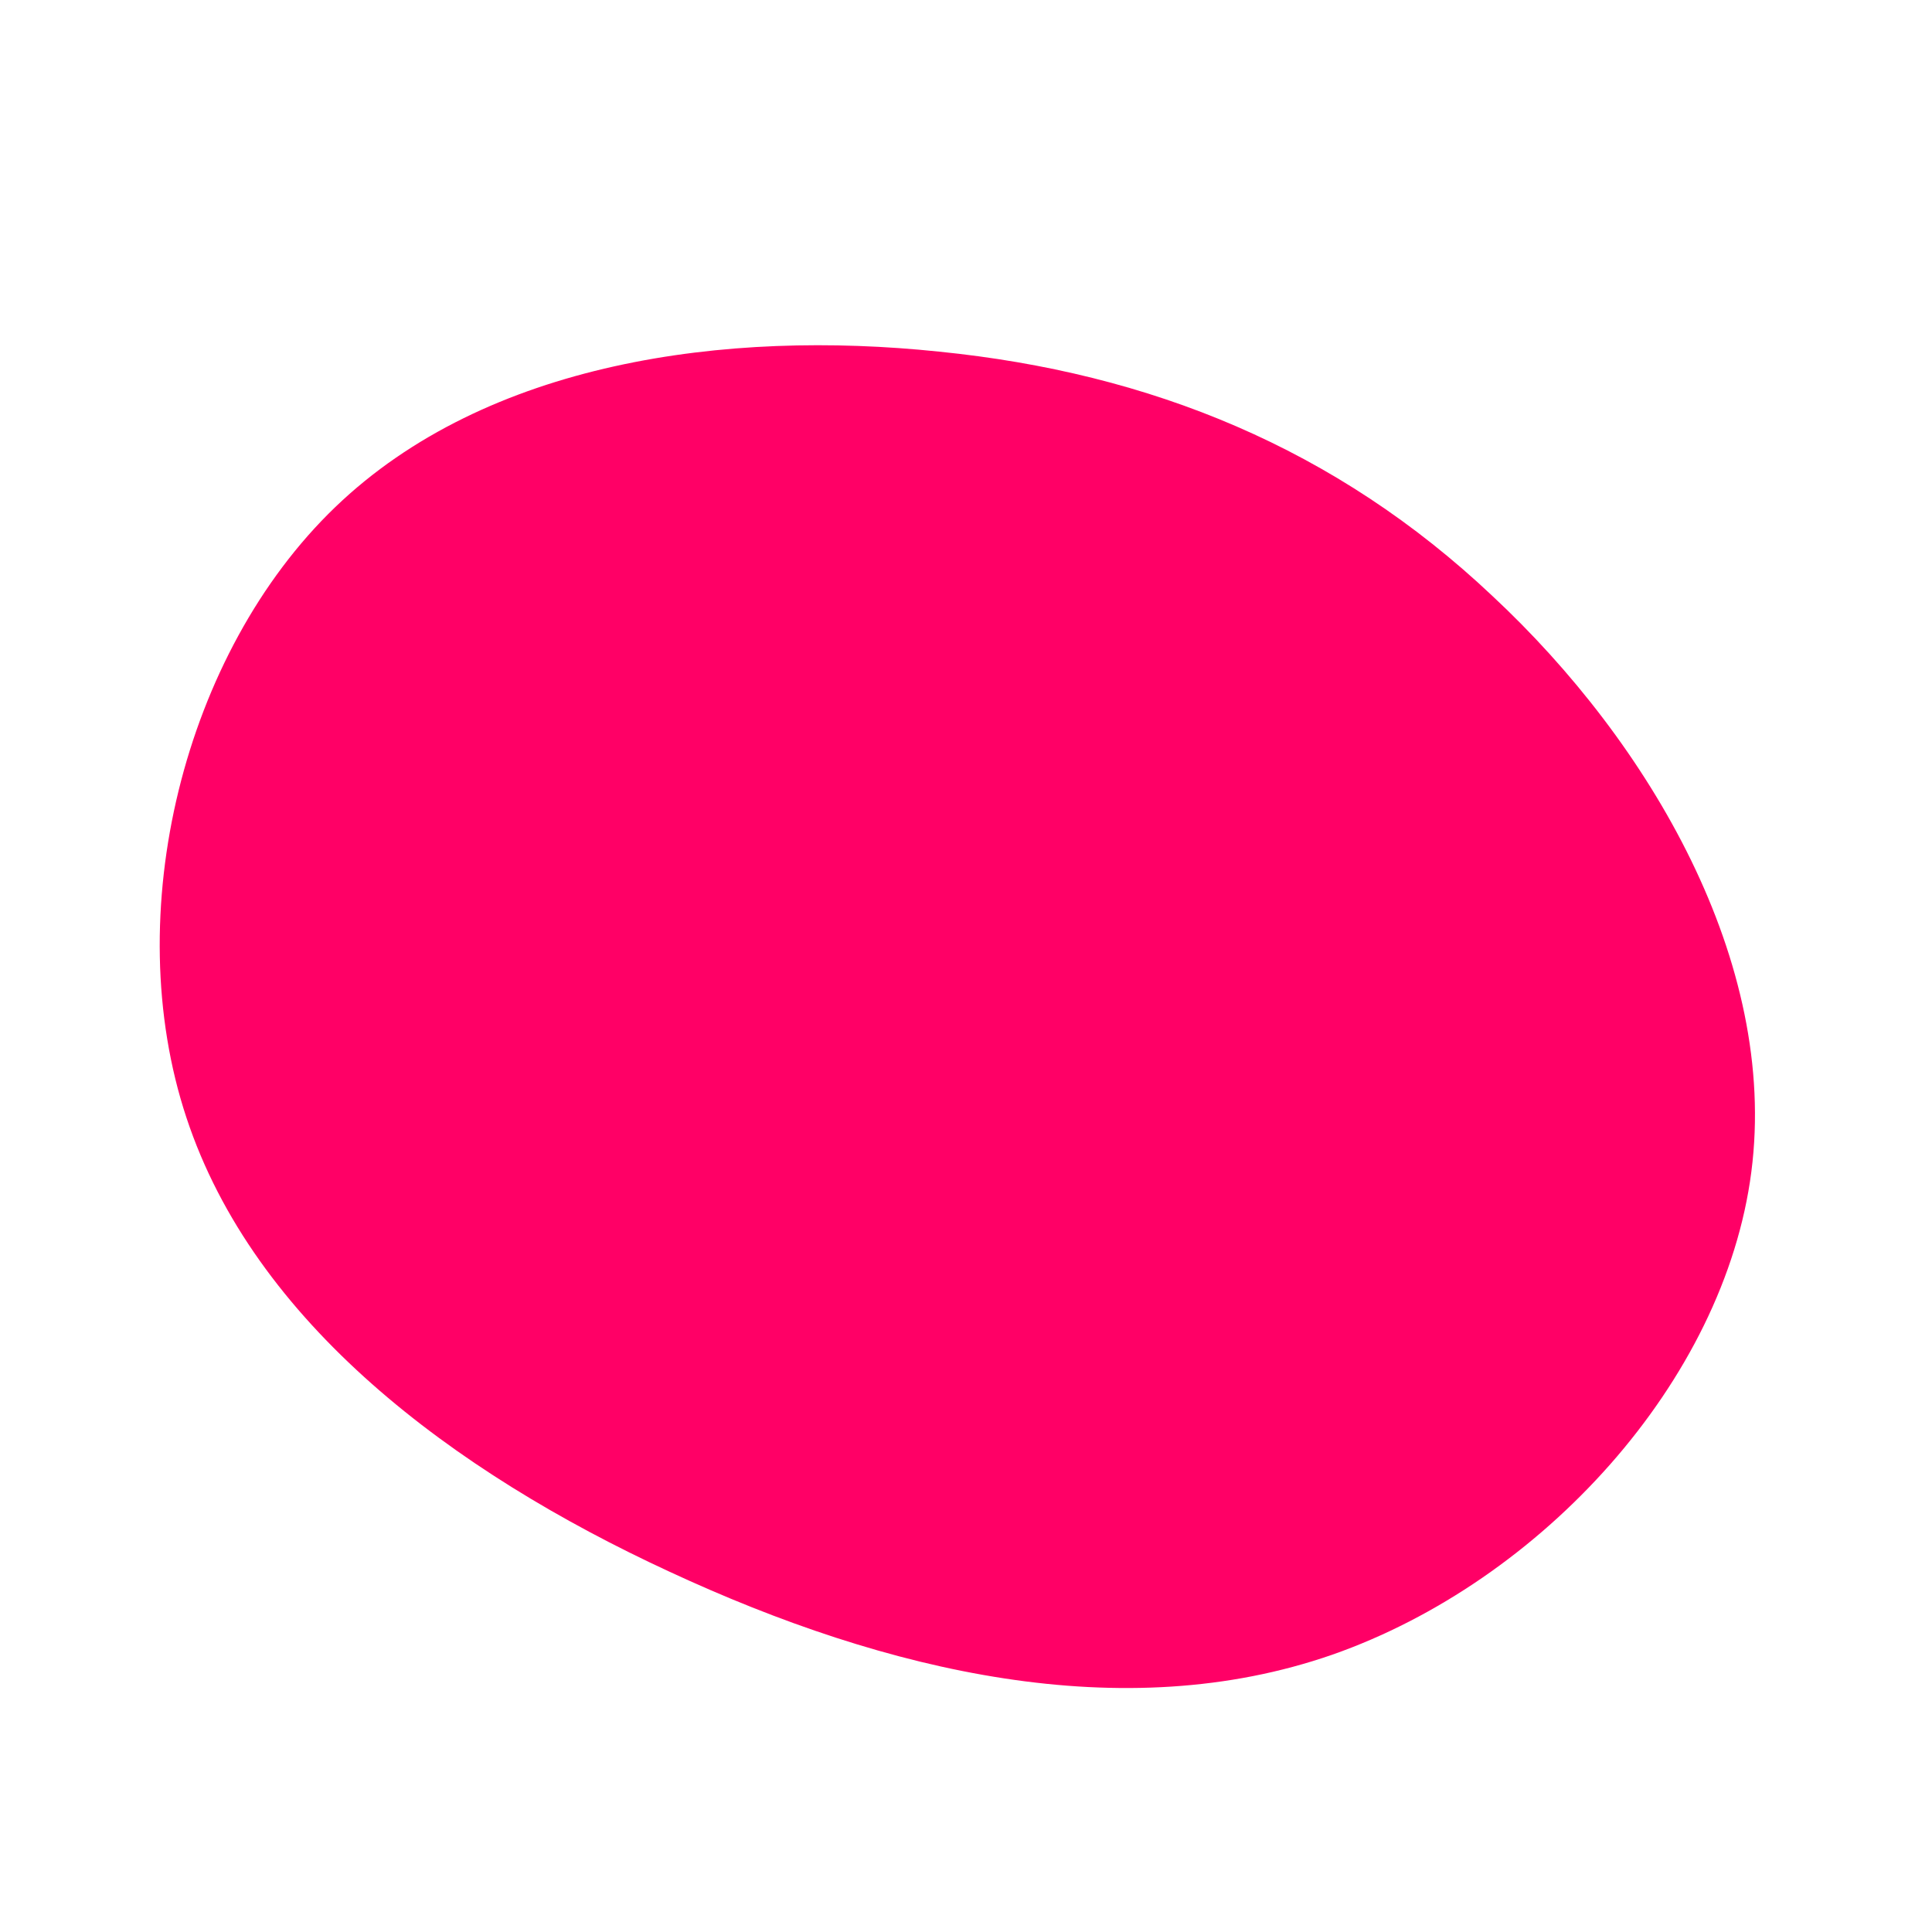 <svg viewBox="0 0 200 200" xmlns="http://www.w3.org/2000/svg">
  <path fill="#FF0066" d="M54.5,-38.3C70.8,-23.1,84.1,-0.4,81.3,21.3C78.5,43,59.6,63.7,37.9,71.3C16.3,78.8,-8.1,73.2,-30.7,62.7C-53.2,52.3,-73.7,36.9,-80.7,15.7C-87.7,-5.4,-81,-32.4,-65.3,-47.5C-49.6,-62.6,-24.8,-65.9,-2.8,-63.6C19.1,-61.4,38.3,-53.6,54.5,-38.3Z" transform="translate(100 100)" />
</svg>